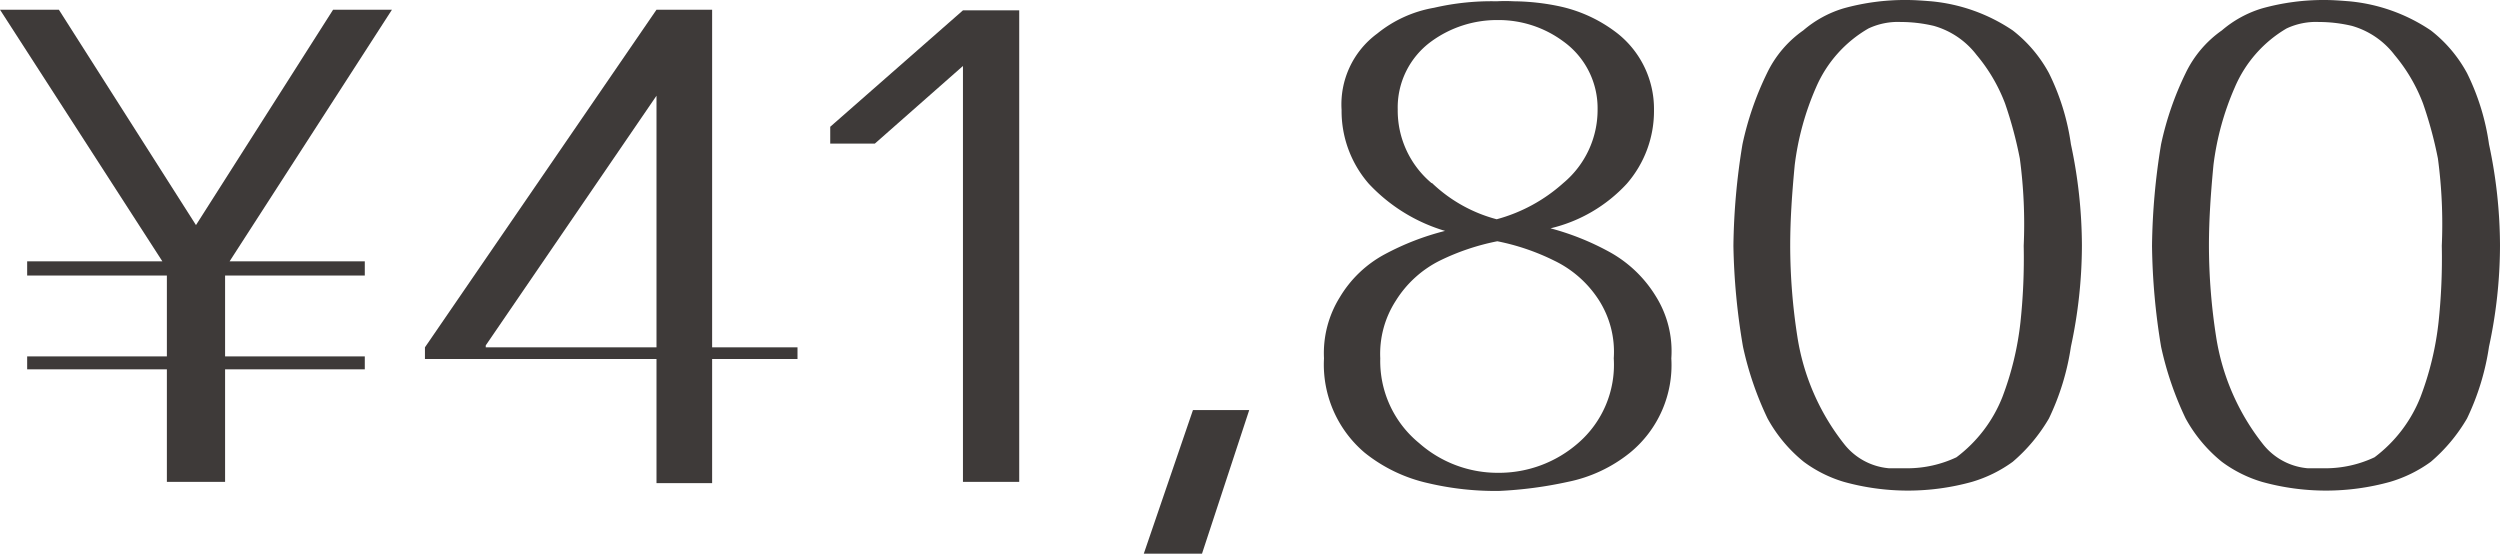 <svg xmlns="http://www.w3.org/2000/svg" viewBox="0 0 193.26 42.8"><defs><style>.cls-1{fill:#3e3a39;}</style></defs><g id="Layer_2" data-name="Layer 2"><g id="レイヤー_3" data-name="レイヤー 3"><path class="cls-1" d="M28.2,21.3H17.4v6.25H28.2v1H17.4v8.7H12.9v-8.7H2.1v-1H12.9V21.3H2.1V20.2H12.55L0,.75H4.55L15.15,17.4,25.75.75H30.3L17.75,20.2H28.2Z"/><path class="cls-1" d="M55.05,27.75v9.6h-4.3v-9.6H32.85v-.9L50.75.75h4.3v26.1h6.6v.9ZM50.75,7.4,37.55,26.7v.15h13.2Z"/><path class="cls-1" d="M78.79,37.25H74.44V5.1l-6.81,6H64.18V9.8l10.26-9h4.35Z"/><path class="cls-1" d="M92.92,42.8h-4.5l3.8-11.1h4.35Z"/><path class="cls-1" d="M124.46,19.5A9.65,9.65,0,0,1,128,22.9a8,8,0,0,1,1.2,4.8A8.75,8.75,0,0,1,126,35a11.16,11.16,0,0,1-4.8,2.25,31.4,31.4,0,0,1-5.3.7,22.62,22.62,0,0,1-5.5-.6,12,12,0,0,1-4.9-2.35,8.93,8.93,0,0,1-3.15-7.3A8.17,8.17,0,0,1,103.56,23a9,9,0,0,1,3.5-3.35,20.33,20.33,0,0,1,4.65-1.8,13.22,13.22,0,0,1-5.9-3.65,8.55,8.55,0,0,1-2.1-5.7,6.79,6.79,0,0,1,2.75-5.9,9.56,9.56,0,0,1,4.4-2A19.7,19.7,0,0,1,115.71.1a11.3,11.3,0,0,1,1.3,0,17.65,17.65,0,0,1,3.6.4,11.09,11.09,0,0,1,4.45,2.1,7.44,7.44,0,0,1,2.8,5.9,8.55,8.55,0,0,1-2.1,5.7,11.67,11.67,0,0,1-5.9,3.45A20.32,20.32,0,0,1,124.46,19.5ZM122,34.25a8,8,0,0,0,2.75-6.55,7.42,7.42,0,0,0-1.15-4.5,8.46,8.46,0,0,0-3.45-3.05,17.61,17.61,0,0,0-4.4-1.5,18,18,0,0,0-4.45,1.5,8.45,8.45,0,0,0-3.4,3.1,7.55,7.55,0,0,0-1.2,4.45,8.19,8.19,0,0,0,3,6.55,9.17,9.17,0,0,0,6.1,2.3A9.3,9.3,0,0,0,122,34.25Zm-11.3-20.1a11.46,11.46,0,0,0,5,2.8,12.65,12.65,0,0,0,5.15-2.8,7.36,7.36,0,0,0,2.65-5.7,6.35,6.35,0,0,0-2.65-5.25,8.41,8.41,0,0,0-5.1-1.65,8.62,8.62,0,0,0-5.1,1.65,6.31,6.31,0,0,0-2.6,5.25A7.32,7.32,0,0,0,110.66,14.15Z"/><path class="cls-1" d="M160.94,19a37.27,37.27,0,0,1-.85,7.8,19.33,19.33,0,0,1-1.7,5.55,13,13,0,0,1-2.8,3.35,10.29,10.29,0,0,1-3.15,1.55,18.49,18.49,0,0,1-9.9,0,10,10,0,0,1-3.1-1.55,11.26,11.26,0,0,1-2.8-3.35,25.12,25.12,0,0,1-1.9-5.55A50.82,50.82,0,0,1,134,19a51.47,51.47,0,0,1,.7-7.85,23.88,23.88,0,0,1,1.9-5.5,8.54,8.54,0,0,1,2.8-3.3,8.58,8.58,0,0,1,3.1-1.7A17.72,17.72,0,0,1,147.39,0c.65,0,1.25.05,1.9.1a13.49,13.49,0,0,1,6.3,2.25,10.49,10.49,0,0,1,2.8,3.3,18,18,0,0,1,1.7,5.5A37.74,37.74,0,0,1,160.94,19Zm-9.7,16.35a10.77,10.77,0,0,0,3.55-4.65,23.39,23.39,0,0,0,1.4-5.8,46.59,46.59,0,0,0,.25-5.9,38.16,38.16,0,0,0-.3-6.75A31.39,31.39,0,0,0,155,8a13,13,0,0,0-2.2-3.75A6.34,6.34,0,0,0,149.49,2a11.1,11.1,0,0,0-2.55-.3,5.34,5.34,0,0,0-2.5.5,9.67,9.67,0,0,0-4.05,4.55,21.45,21.45,0,0,0-1.65,6c-.2,2.1-.35,4.15-.35,6.25a46,46,0,0,0,.55,7,17.75,17.75,0,0,0,3.6,8.3,4.94,4.94,0,0,0,3.5,1.9h1.4A8.94,8.94,0,0,0,151.24,35.35Z"/><path class="cls-1" d="M193.26,19a37.27,37.27,0,0,1-.85,7.8,19.33,19.33,0,0,1-1.7,5.55,13,13,0,0,1-2.8,3.35,10.29,10.29,0,0,1-3.15,1.55,18.49,18.49,0,0,1-9.9,0,10,10,0,0,1-3.1-1.55,11.26,11.26,0,0,1-2.8-3.35,25.12,25.12,0,0,1-1.9-5.55,50.82,50.82,0,0,1-.7-7.8,51.47,51.47,0,0,1,.7-7.85,23.88,23.88,0,0,1,1.9-5.5,8.54,8.54,0,0,1,2.8-3.3,8.58,8.58,0,0,1,3.1-1.7A17.72,17.72,0,0,1,179.71,0c.65,0,1.25.05,1.9.1a13.49,13.49,0,0,1,6.3,2.25,10.49,10.49,0,0,1,2.8,3.3,18,18,0,0,1,1.7,5.5A37.74,37.74,0,0,1,193.26,19Zm-9.7,16.35a10.77,10.77,0,0,0,3.55-4.65,23.39,23.39,0,0,0,1.4-5.8,46.59,46.59,0,0,0,.25-5.9,38.16,38.16,0,0,0-.3-6.75A31.39,31.39,0,0,0,187.31,8a13,13,0,0,0-2.2-3.75A6.34,6.34,0,0,0,181.81,2a11.1,11.1,0,0,0-2.55-.3,5.34,5.34,0,0,0-2.5.5,9.67,9.67,0,0,0-4,4.55,21.45,21.45,0,0,0-1.65,6c-.2,2.1-.35,4.15-.35,6.25a46,46,0,0,0,.55,7,17.75,17.75,0,0,0,3.6,8.3,4.94,4.94,0,0,0,3.5,1.9h1.4A8.94,8.94,0,0,0,183.56,35.35Z"/></g></g></svg>